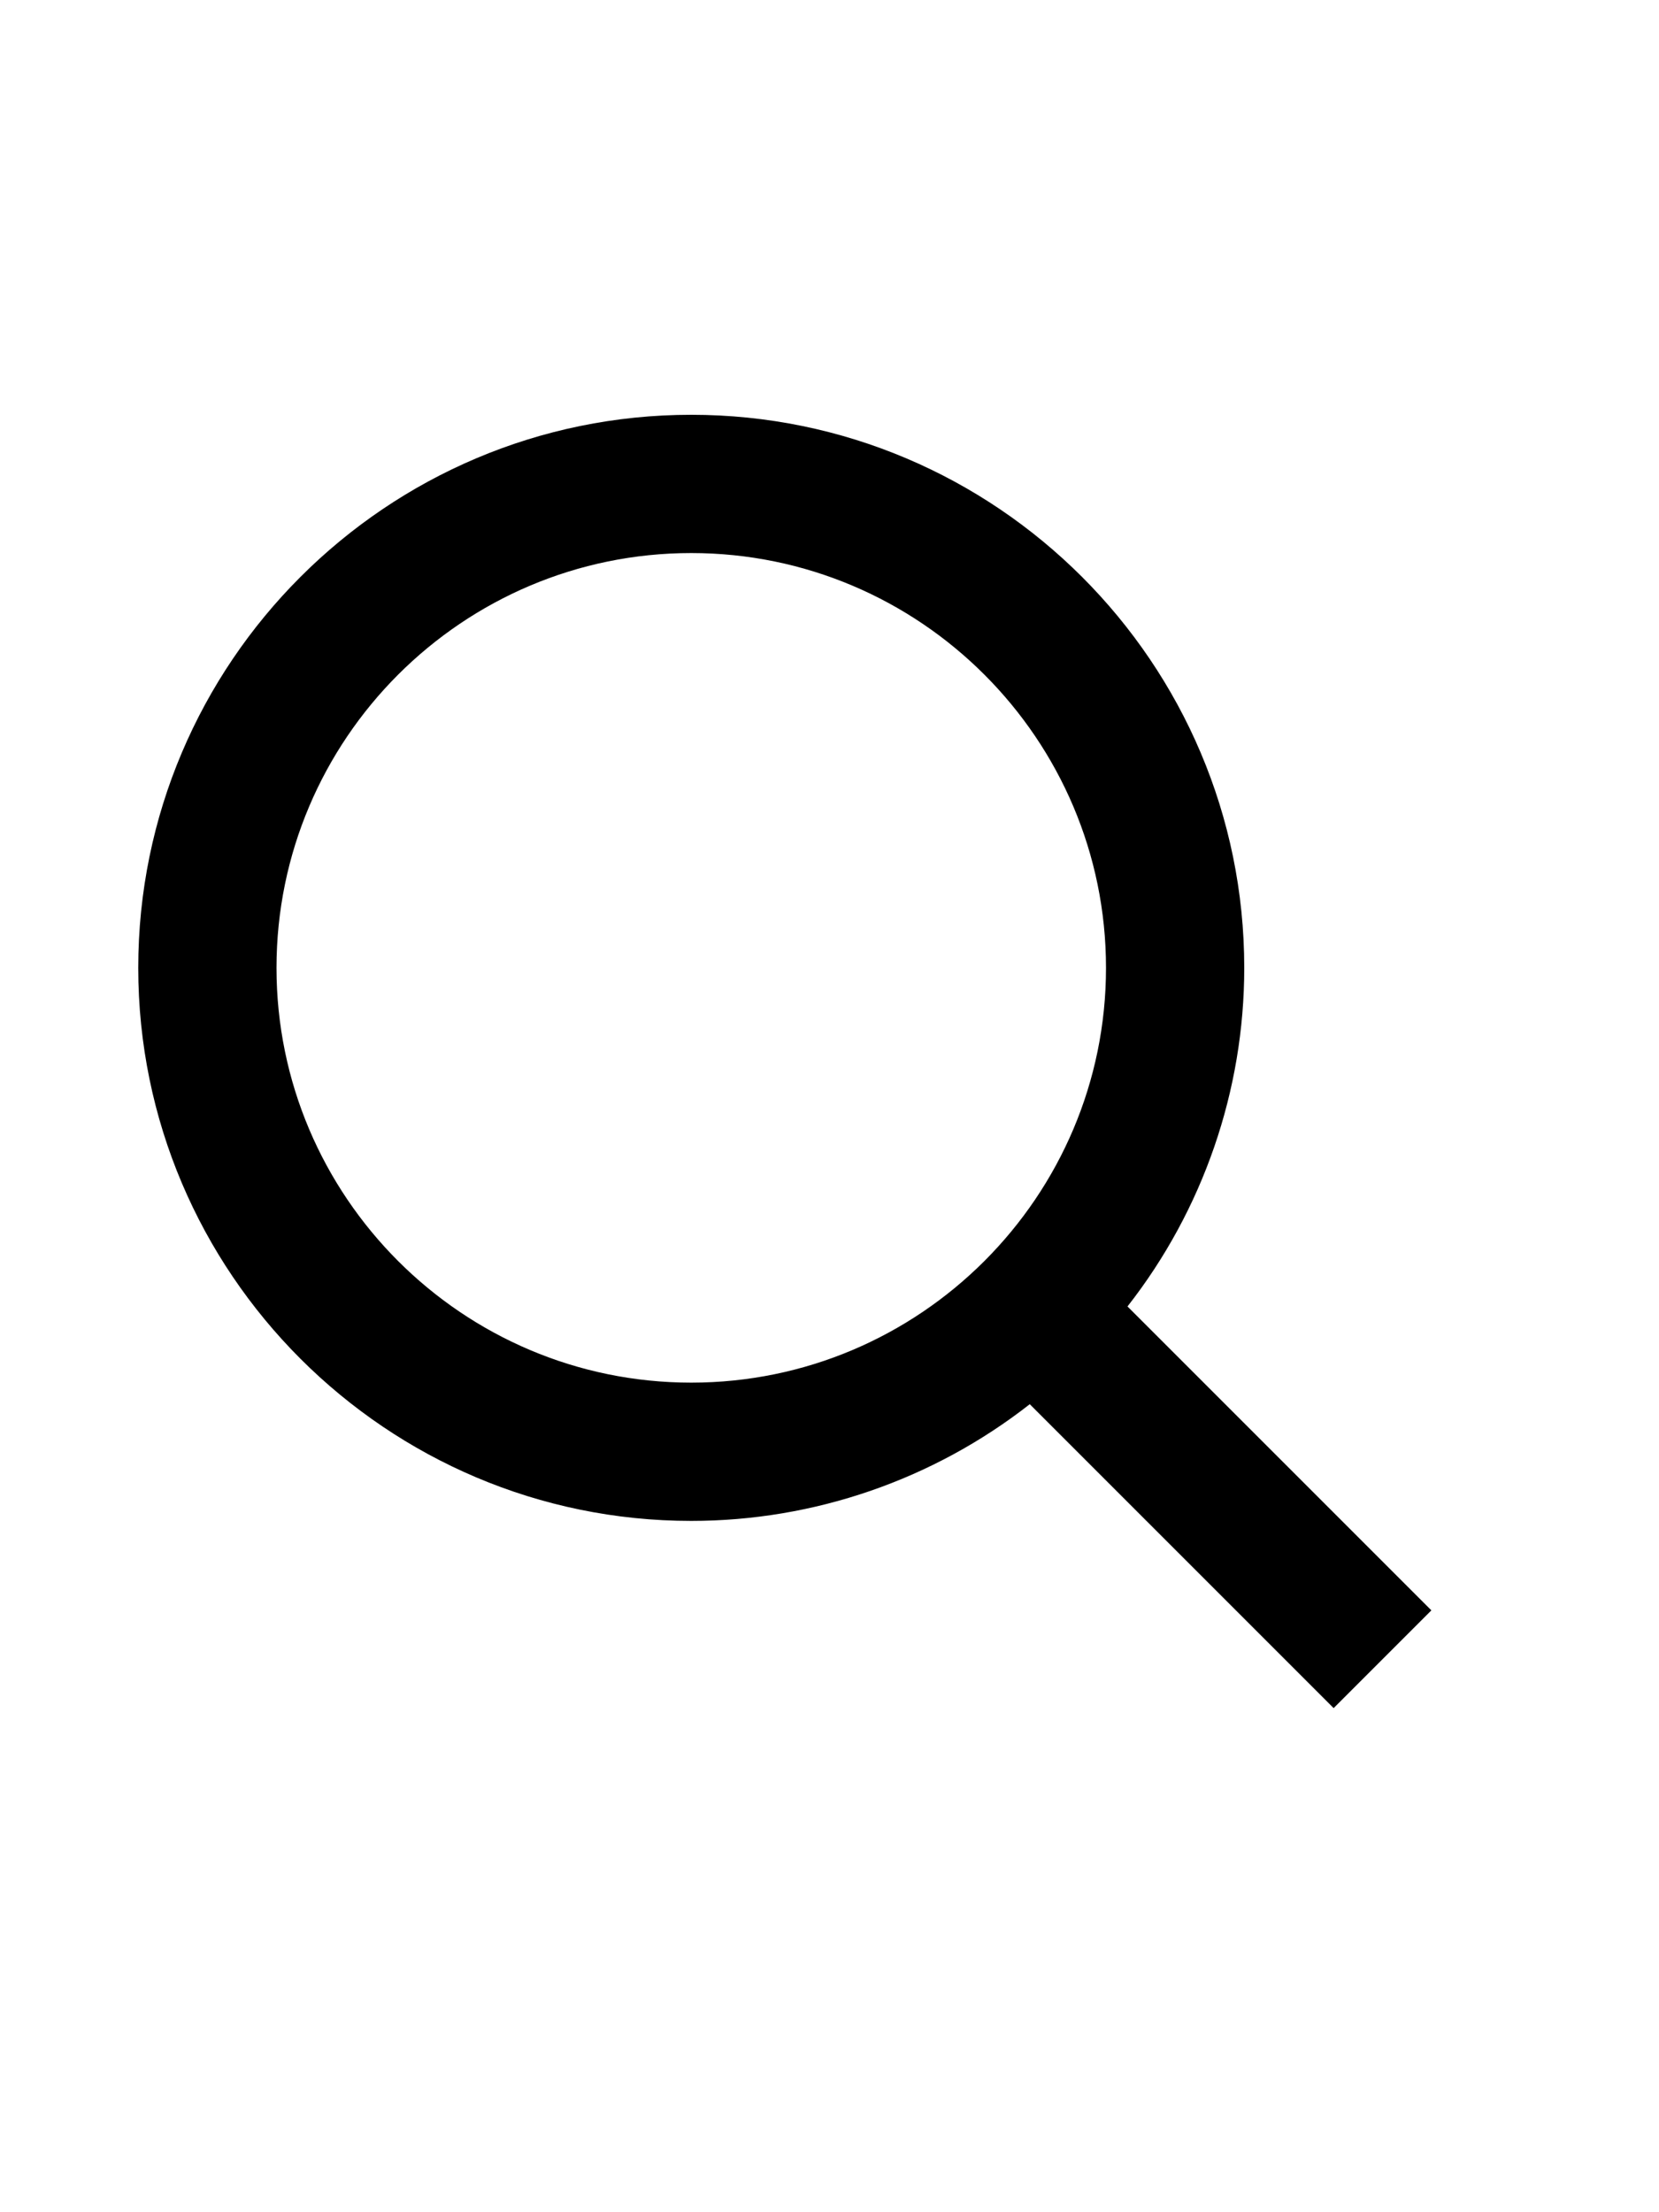 <svg width="24" height="32" viewBox="0 0 24 32" fill="none" xmlns="http://www.w3.org/2000/svg">
<path d="M10 22C11.775 22 13.499 21.406 14.897 20.312L19.293 24.708L20.707 23.294L16.311 18.898C17.405 17.5 18 15.775 18 14C18 9.589 14.411 6 10 6C5.589 6 2 9.589 2 14C2 18.411 5.589 22 10 22ZM10 8C13.309 8 16 10.691 16 14C16 17.309 13.309 20 10 20C6.691 20 4 17.309 4 14C4 10.691 6.691 8 10 8Z" fill="black"/>
</svg>
